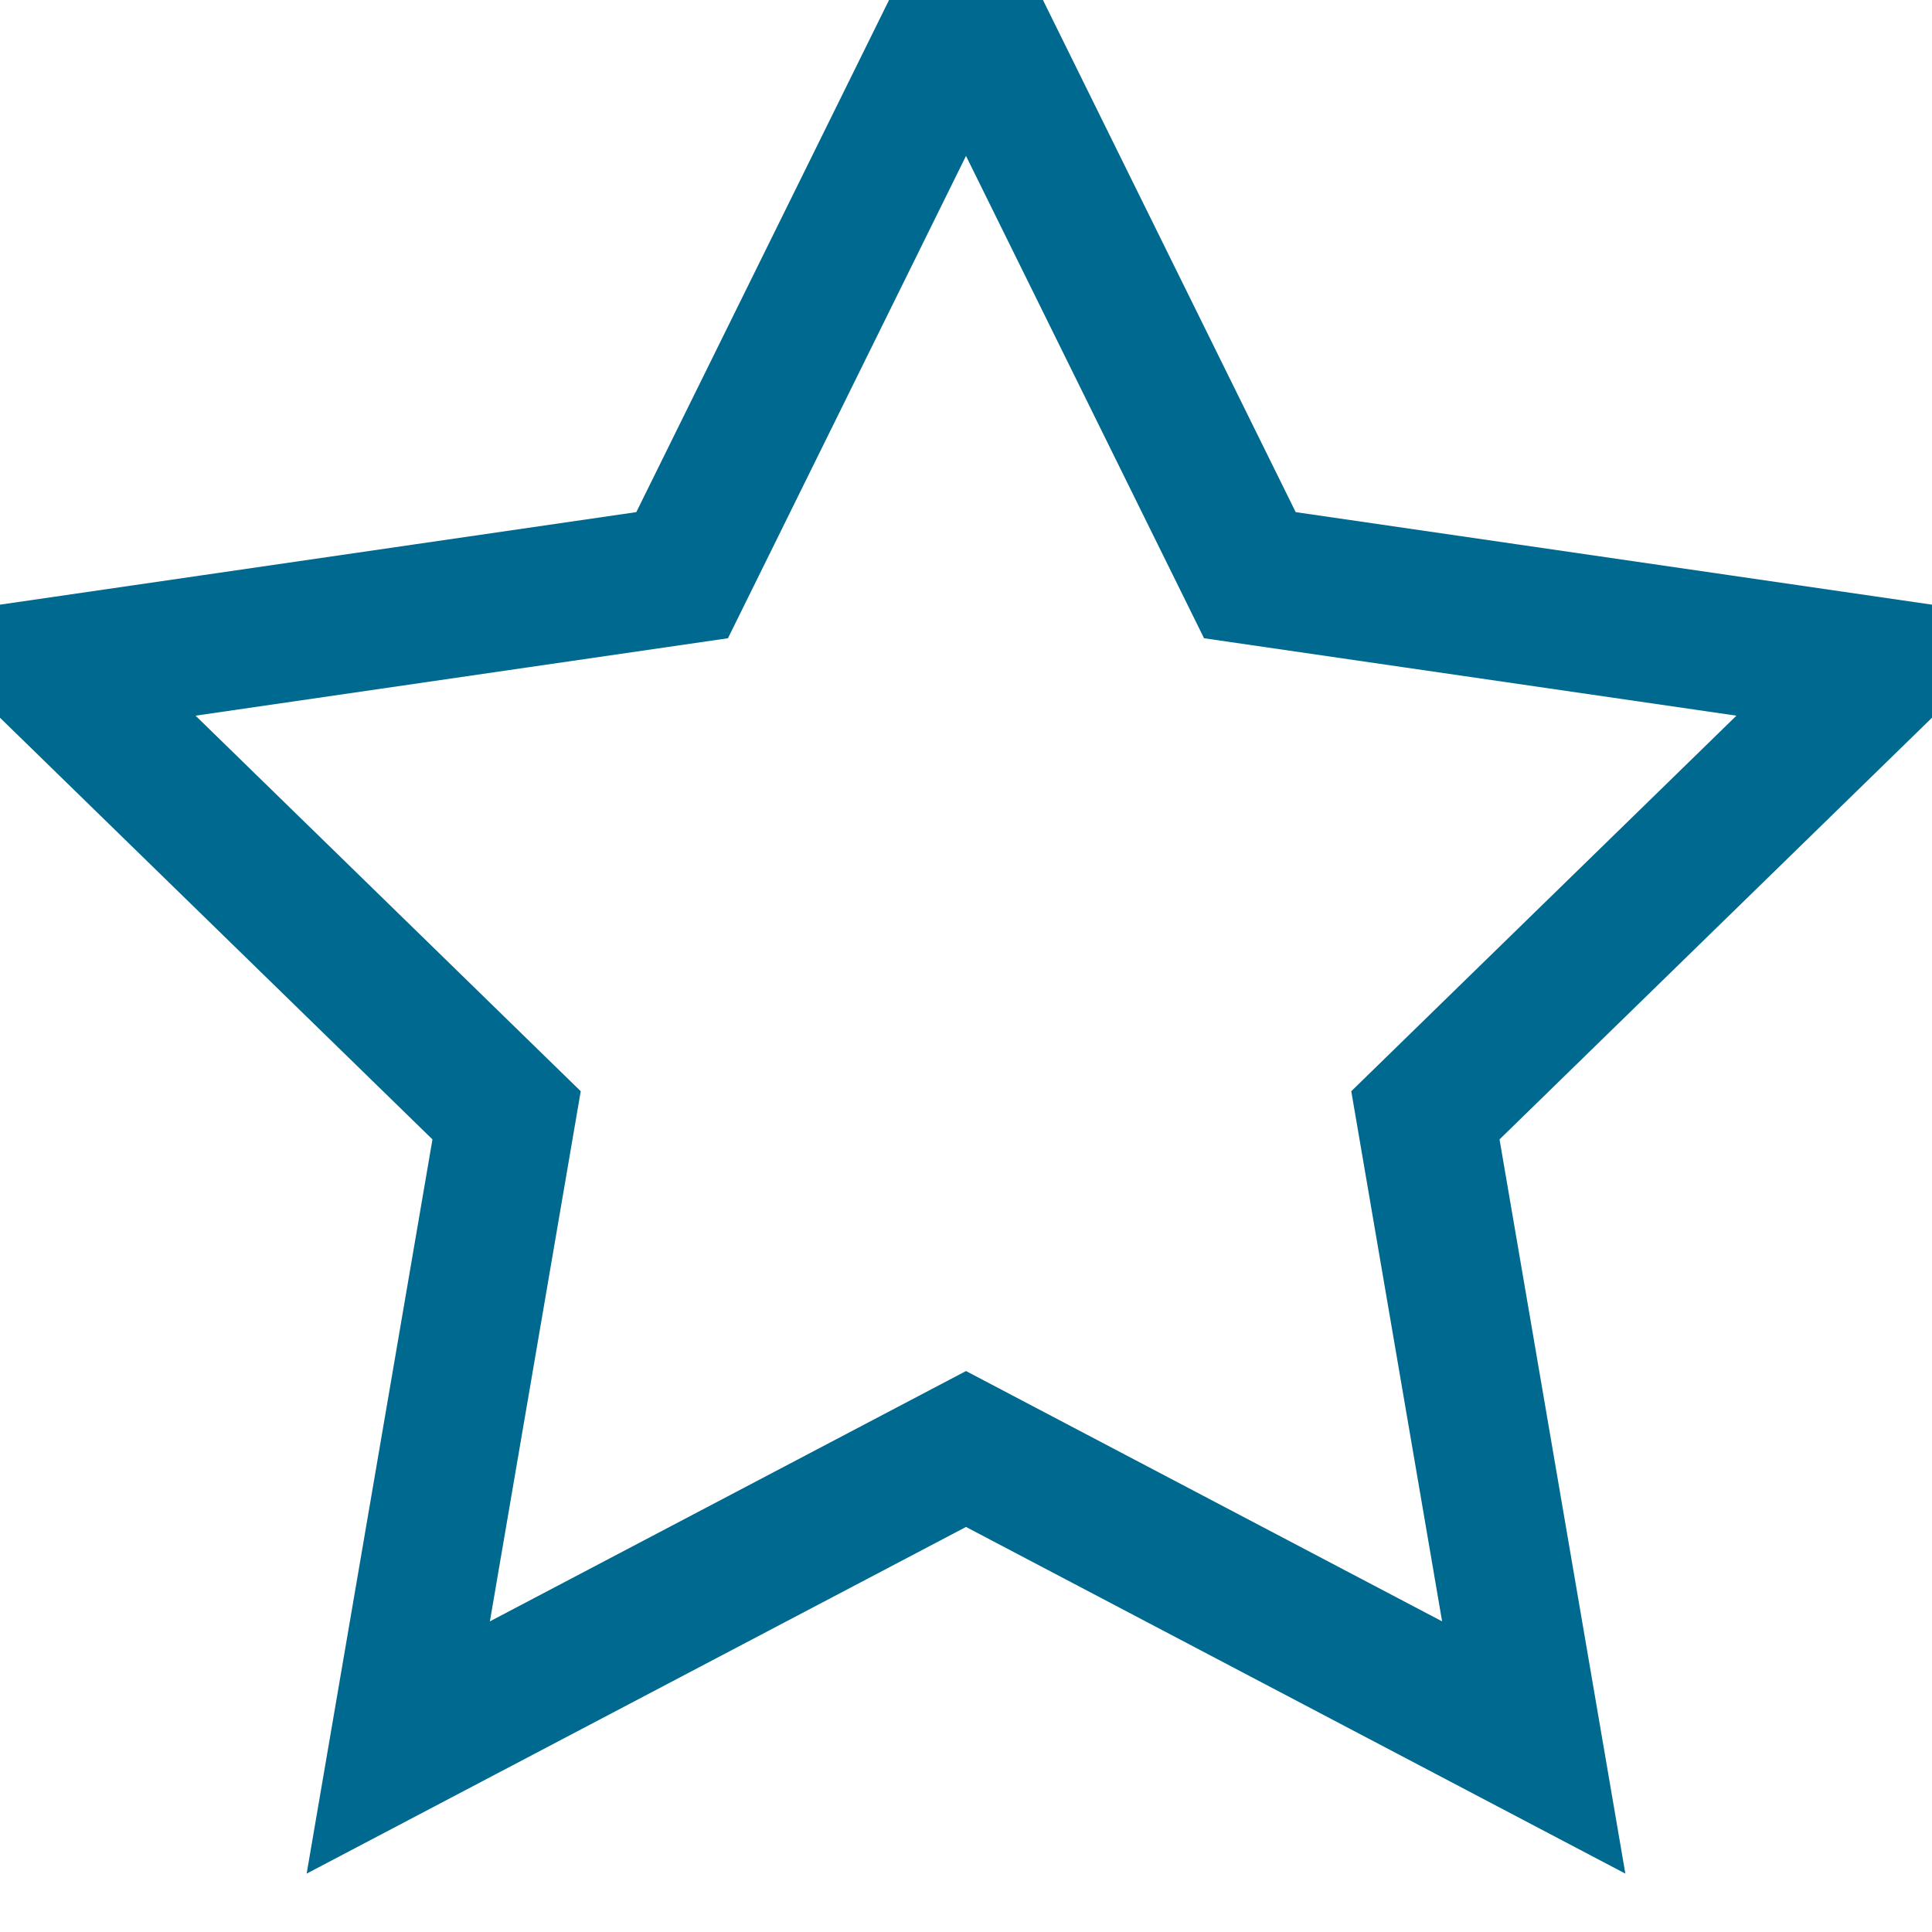 <?xml version="1.0" encoding="UTF-8"?>
<svg width="14px" height="14px" viewBox="0 0 14 14" version="1.1" xmlns="http://www.w3.org/2000/svg" xmlns:xlink="http://www.w3.org/1999/xlink">
    <!-- Generator: Sketch 48.2 (47327) - http://www.bohemiancoding.com/sketch -->
    <title>Star Copy 3</title>
    <desc>Created with Sketch.</desc>
    <defs></defs>
    <g id="dataset-experiment" stroke="none" stroke-width="1" fill="none" fill-rule="evenodd" transform="translate(-220, -623)">
        <g id="Group" transform="translate(80, 621)" stroke="#00698f">
            <polygon id="Star-Copy-3" points="147 12.5 142.886 14.663 143.671 10.082 140.343 6.837 144.943 6.168 147 2 149.057 6.168 153.657 6.837 150.329 10.082 151.114 14.663"></polygon>
        </g>
    </g>
</svg>